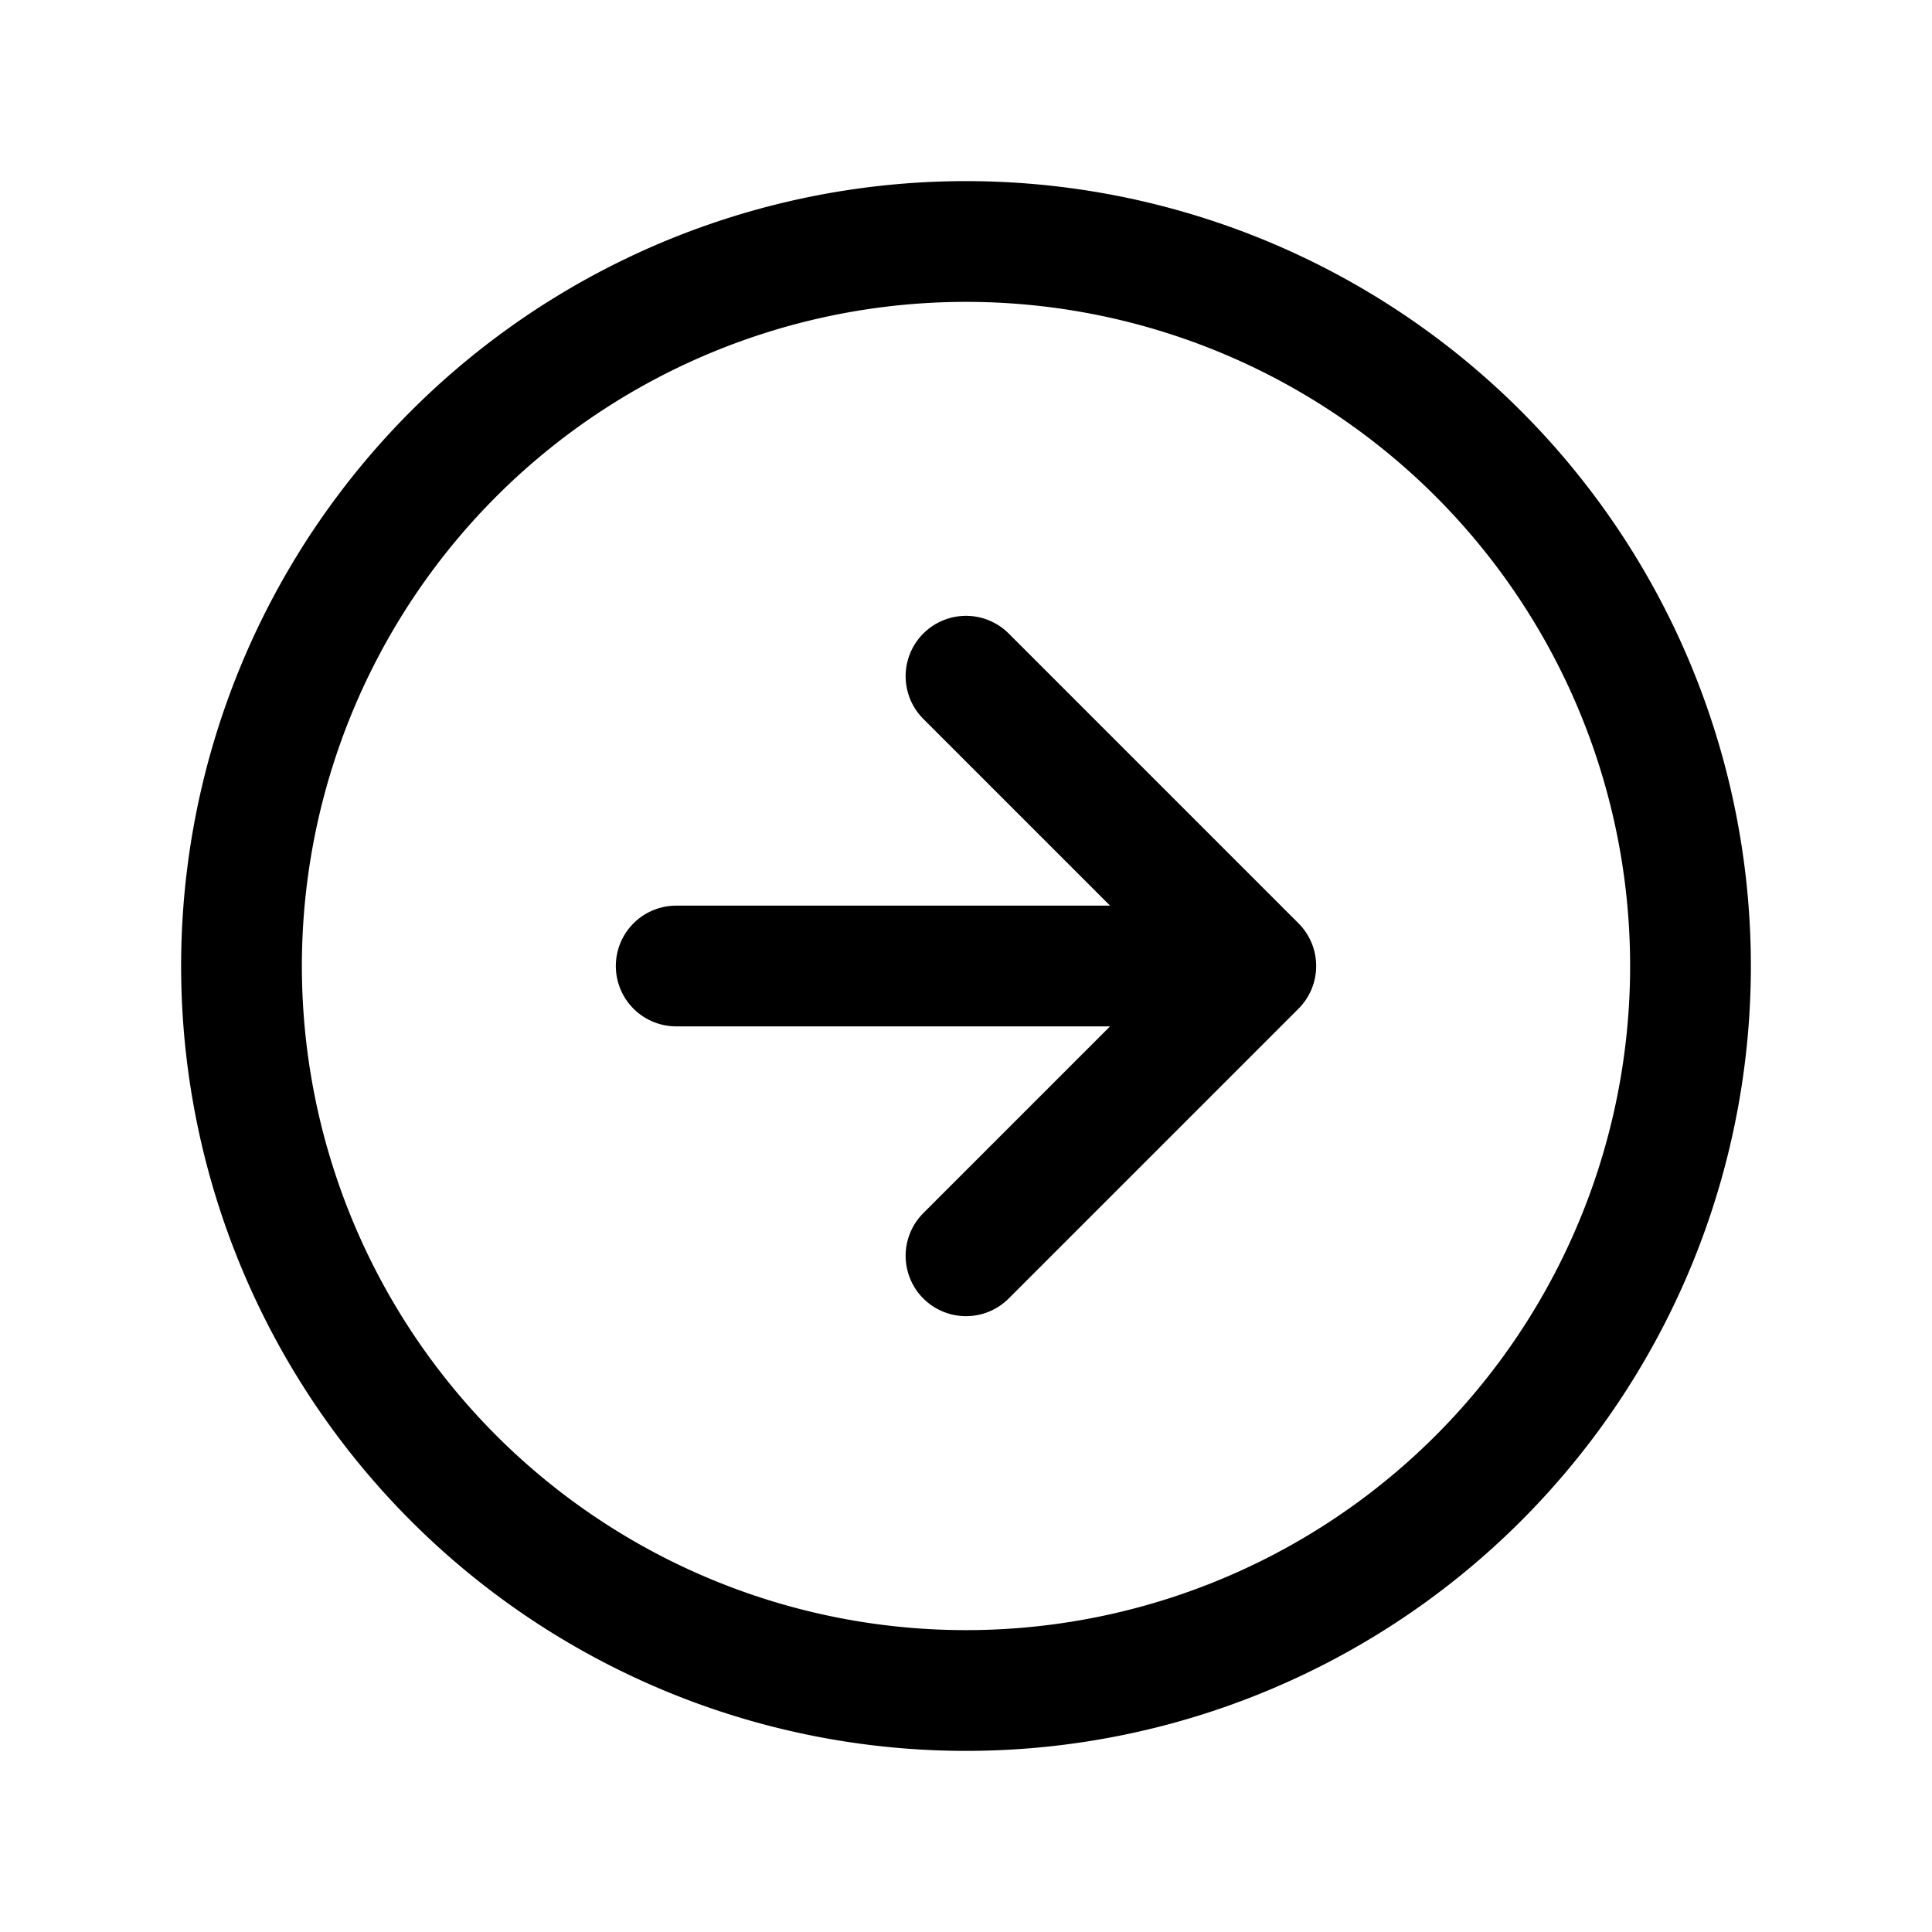<svg xmlns="http://www.w3.org/2000/svg" fill="none" viewBox="0 0 24 24" stroke-width="1.5" stroke="currentColor" aria-hidden="true" data-slot="icon">
  <path stroke-linecap="round" stroke-linejoin="round" d="M8.4 12h7.2m0 0L12 15.6m3.6-3.6L12 8.4"/>
  <path stroke-linecap="round" d="M12 3a9 9 0 1 1 0 18 9 9 0 0 1 0-18Z"/>
</svg>
